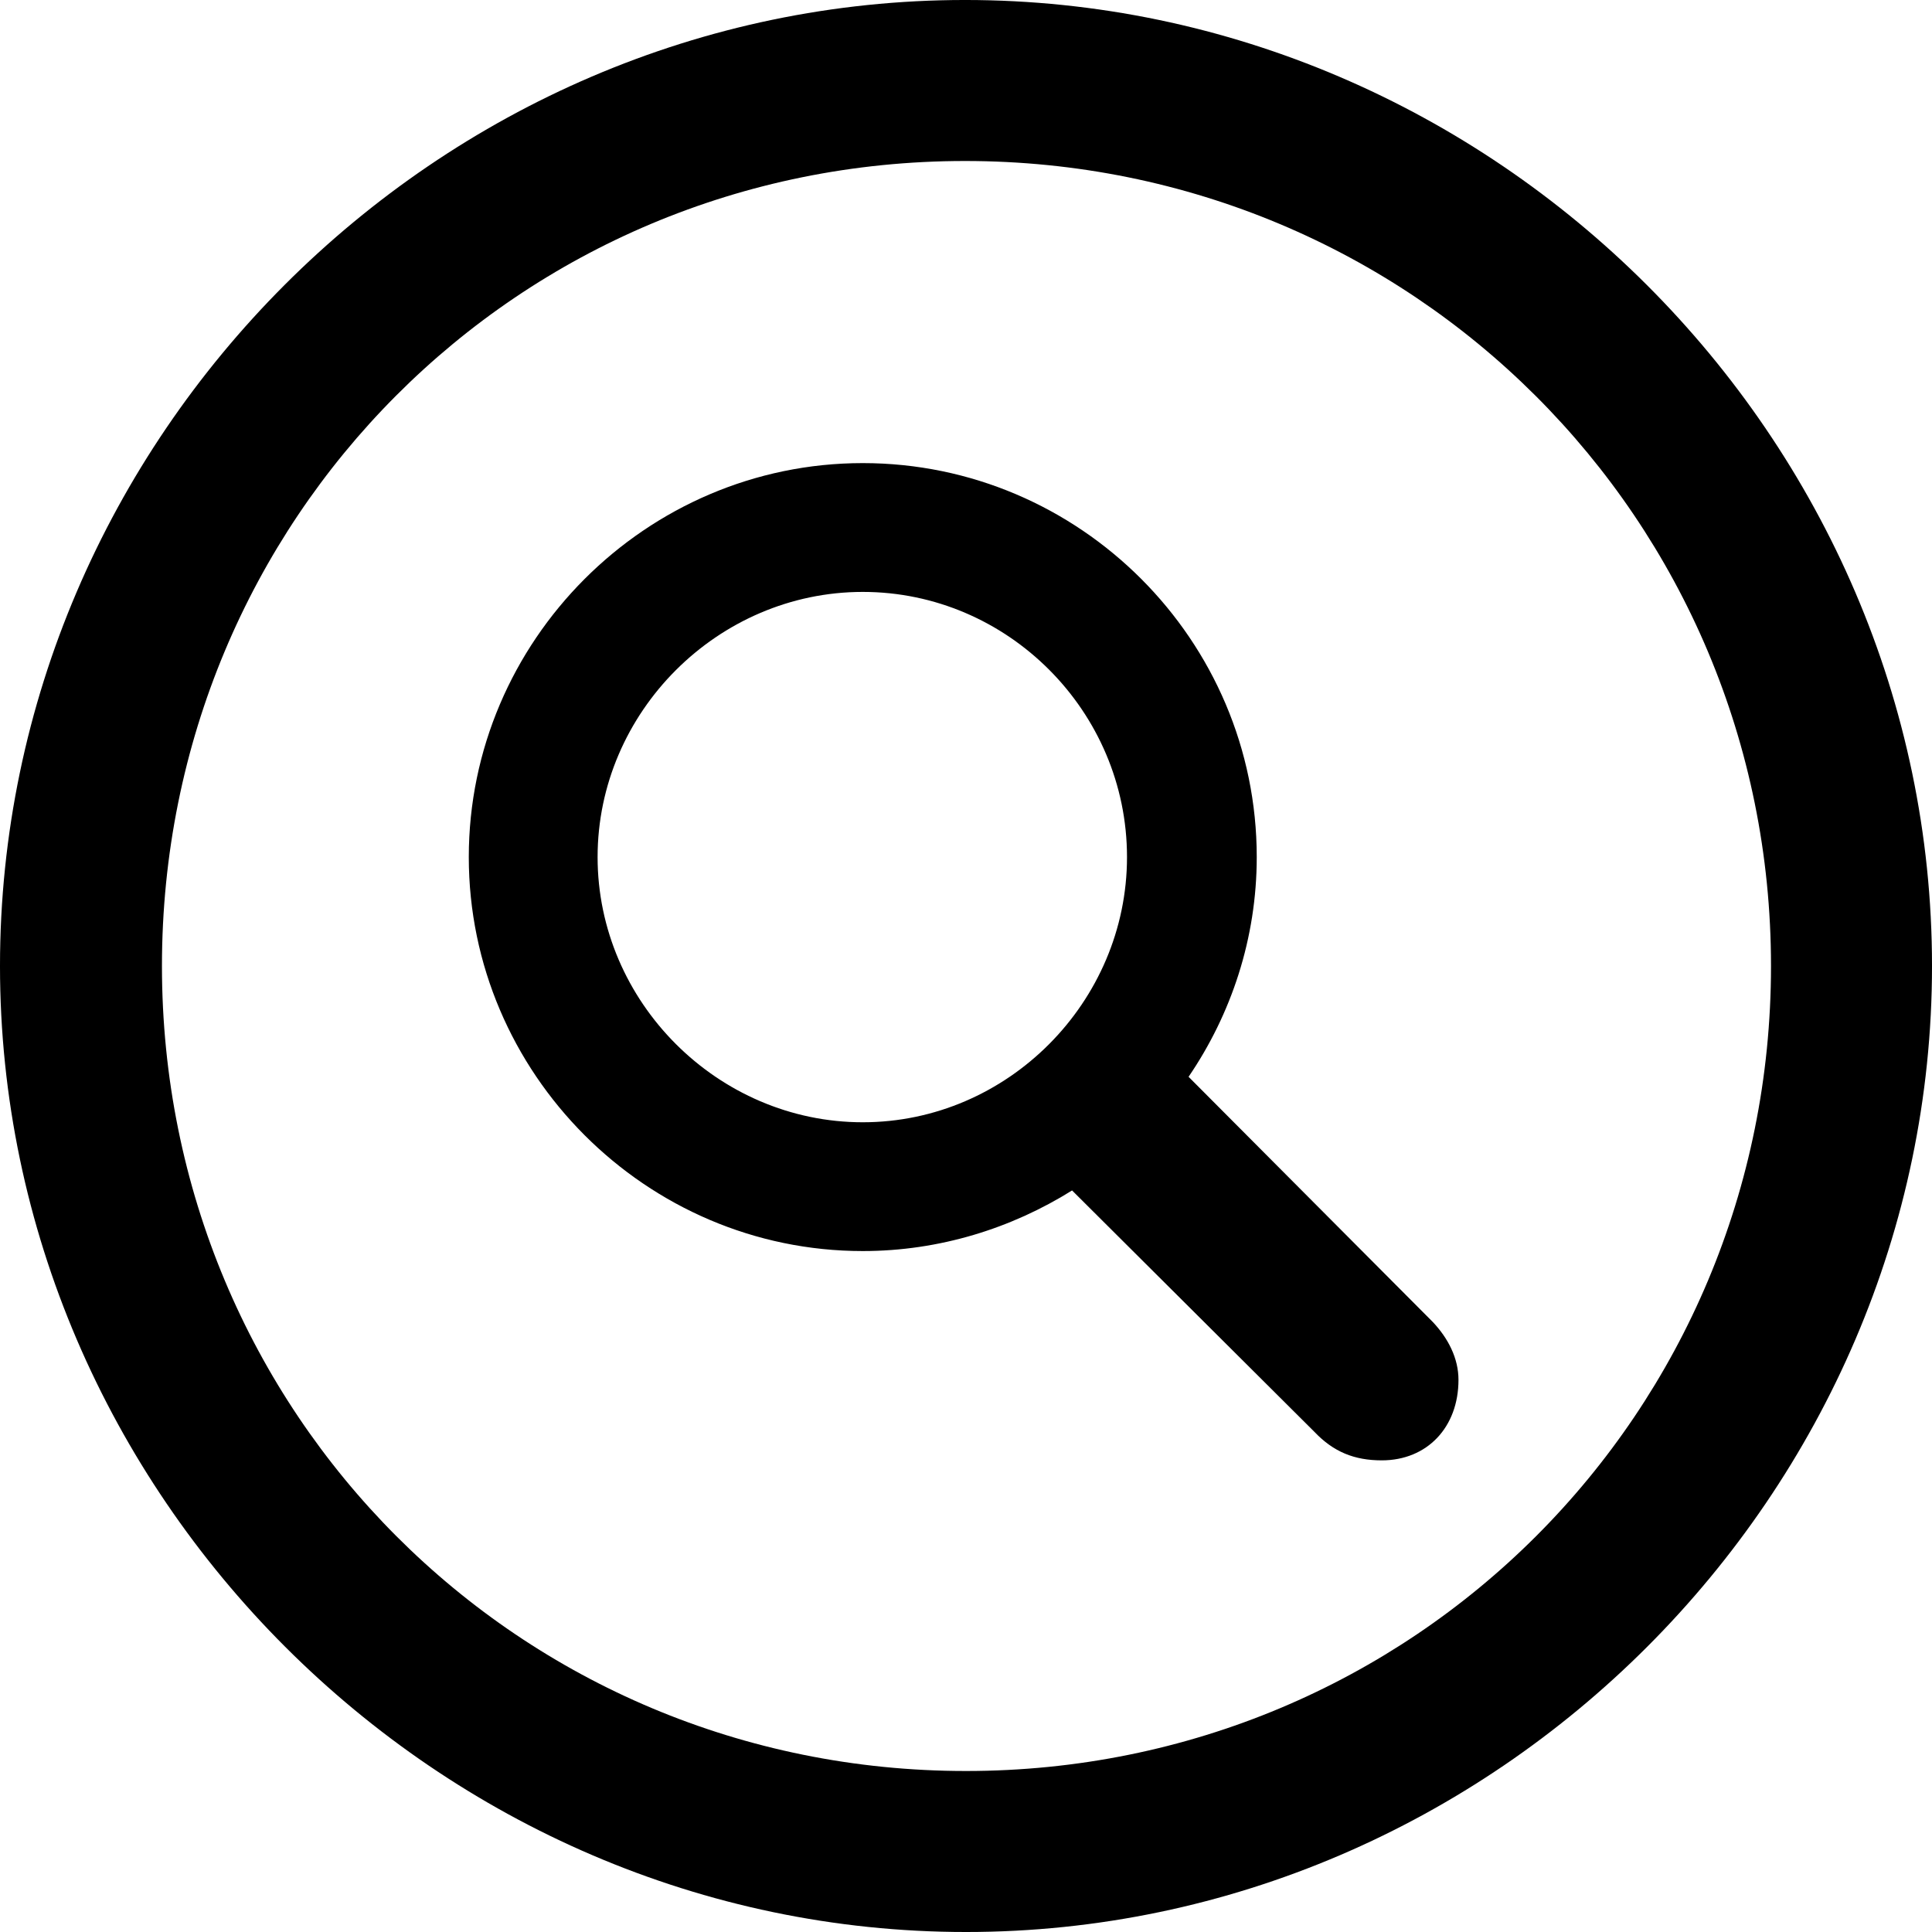<?xml version="1.0" encoding="UTF-8" standalone="no"?>
<svg xmlns="http://www.w3.org/2000/svg"
     width="996.094" height="996.094"
     viewBox="0 0 996.094 996.094"
     fill="currentColor">
  <path d="M498.048 996.096C770.508 996.096 996.098 770.016 996.098 498.046C996.098 225.586 770.018 -0.004 497.558 -0.004C225.588 -0.004 -0.002 225.586 -0.002 498.046C-0.002 770.016 226.078 996.096 498.048 996.096ZM498.048 913.086C267.578 913.086 83.498 728.516 83.498 498.046C83.498 267.576 267.088 83.006 497.558 83.006C728.028 83.006 913.088 267.576 913.088 498.046C913.088 728.516 728.518 913.086 498.048 913.086ZM444.828 645.016C484.378 645.016 521.488 633.296 552.738 613.766L677.738 738.286C687.498 748.536 698.238 752.926 712.398 752.926C735.838 752.926 751.958 735.836 751.958 711.426C751.958 700.196 746.578 689.946 738.768 681.636L612.798 555.176C634.768 522.946 647.948 483.886 647.948 441.896C647.948 330.076 556.638 238.766 444.828 238.766C333.008 238.766 241.698 330.566 241.698 441.896C241.698 553.226 333.008 645.016 444.828 645.016ZM444.828 578.616C370.118 578.616 308.108 516.606 308.108 441.896C308.108 367.186 370.118 305.176 444.828 305.176C519.528 305.176 581.058 366.696 581.058 441.896C581.058 516.606 519.528 578.616 444.828 578.616Z"/>
</svg>